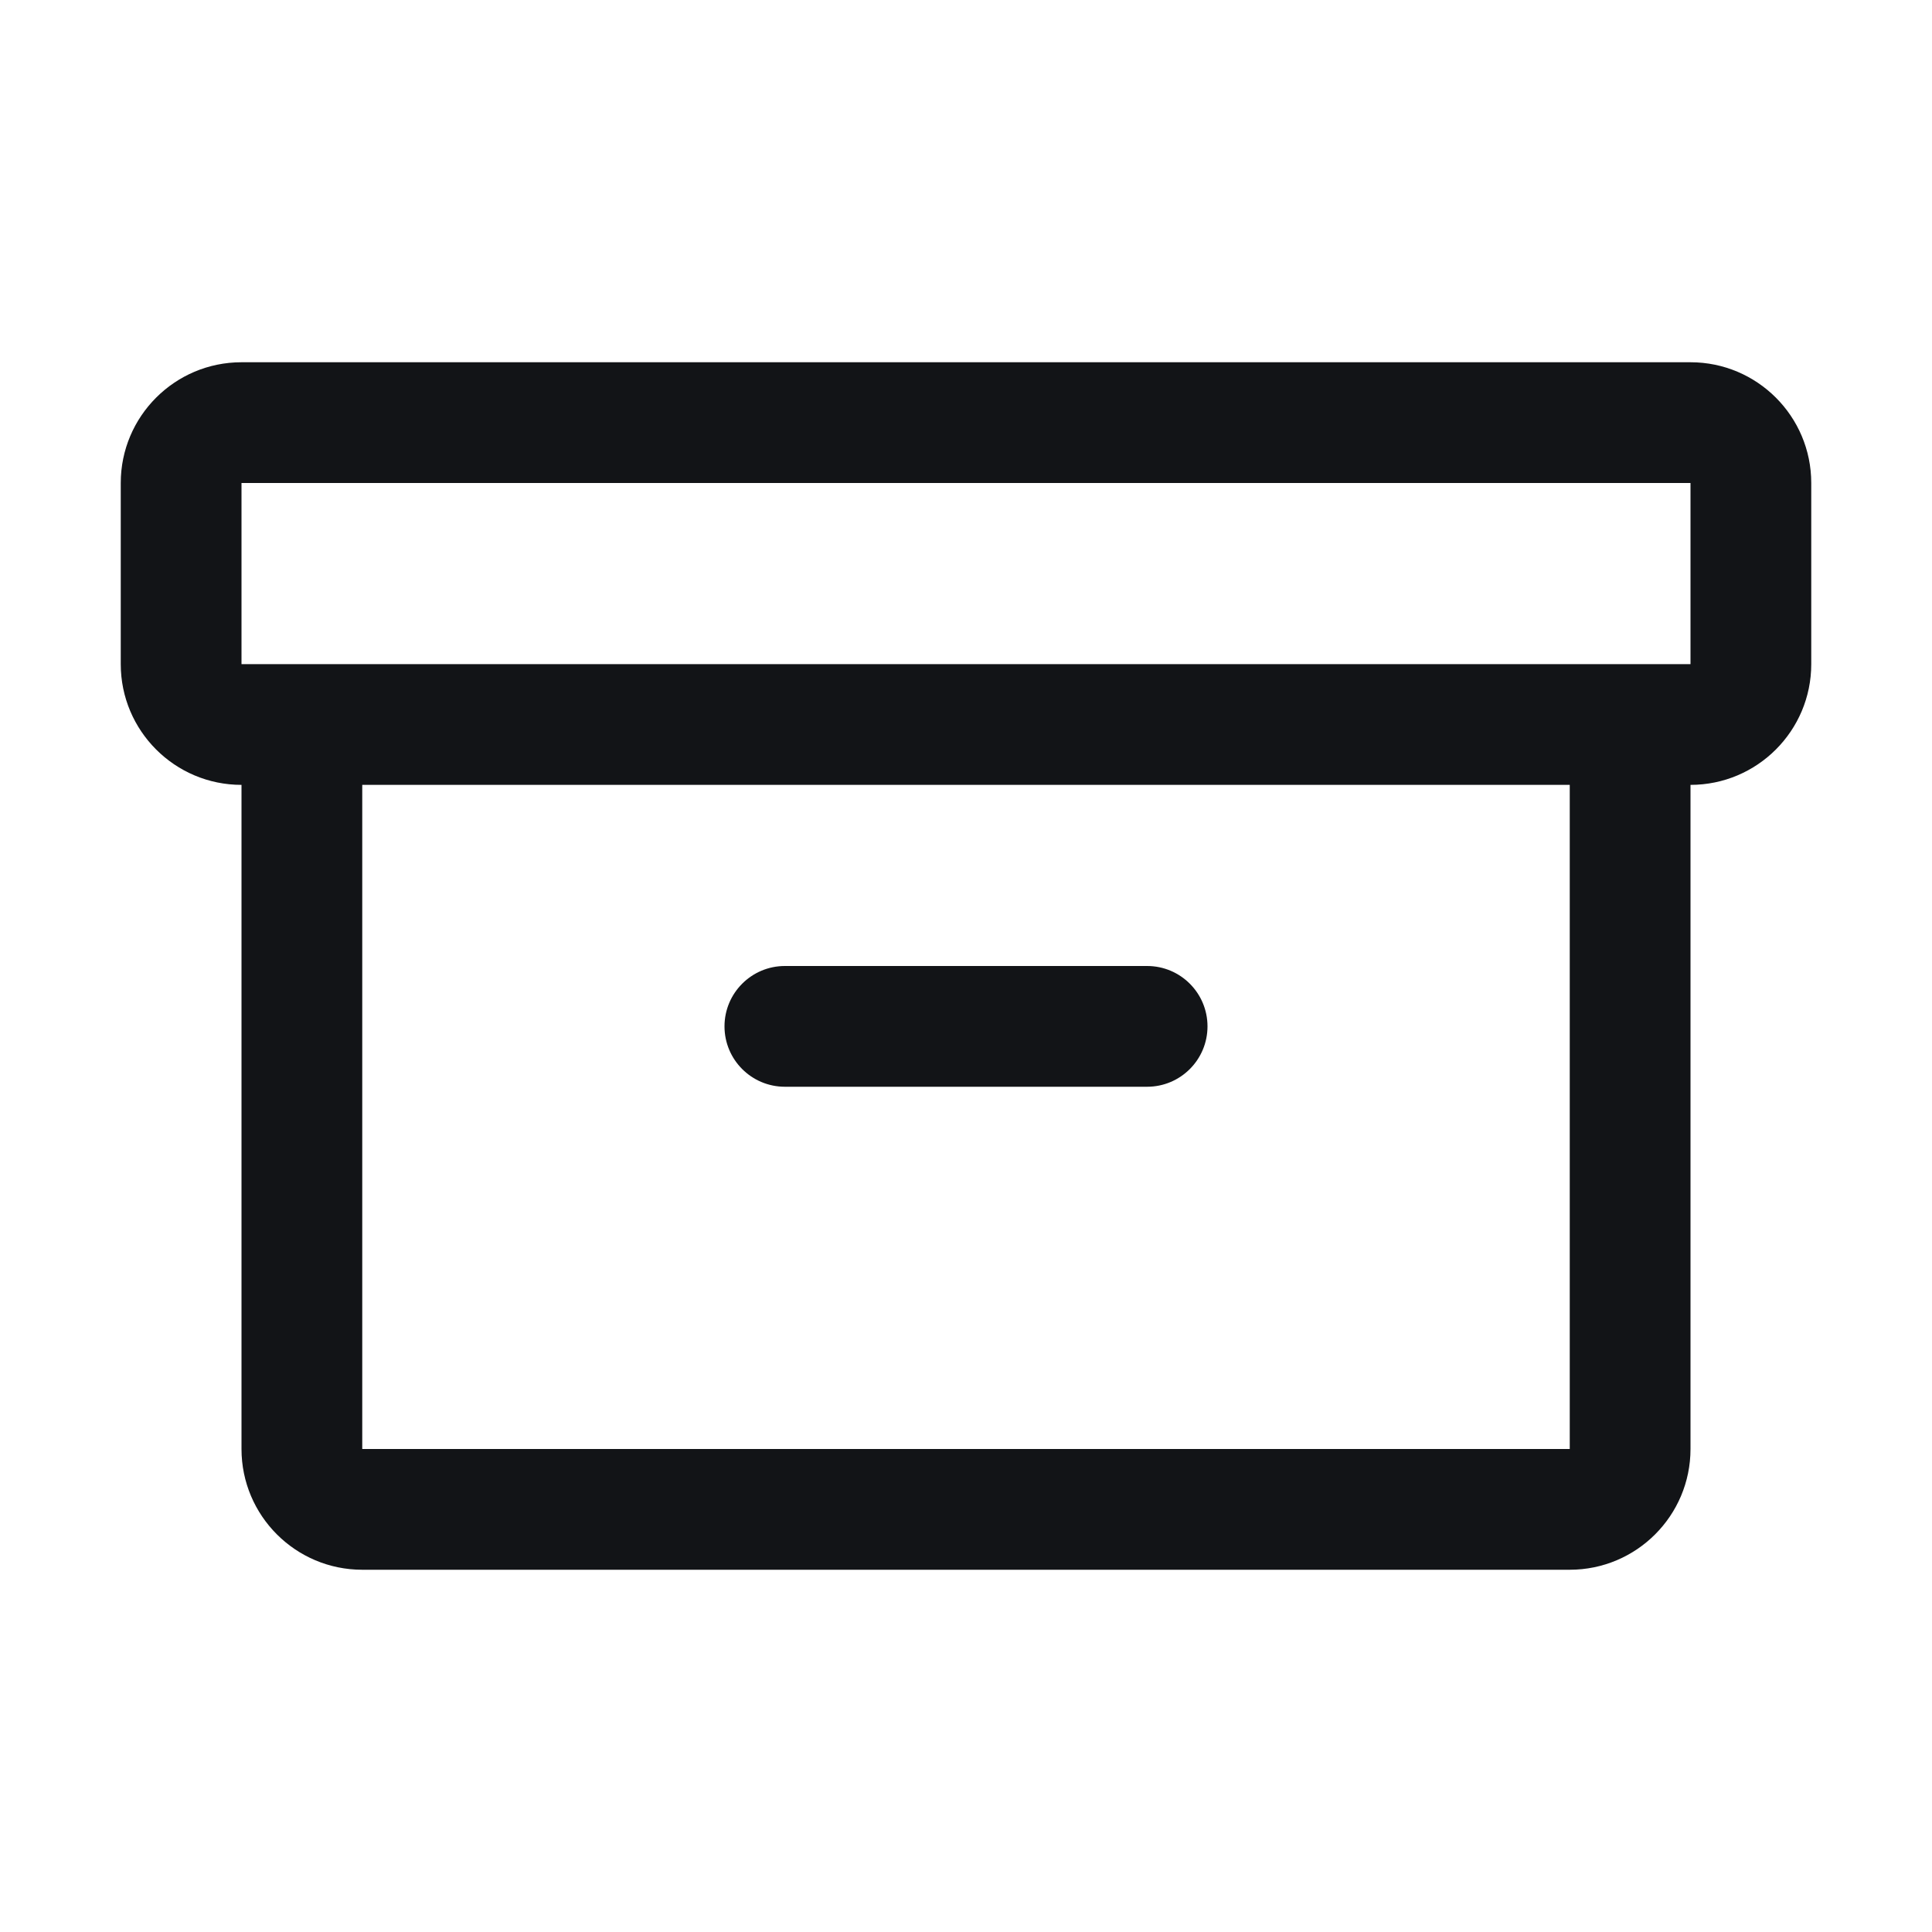 <svg width="24" height="24" viewBox="0 0 24 24" fill="none" xmlns="http://www.w3.org/2000/svg">
<g clip-path="url(#clip0_5_947)">
<path fill-rule="evenodd" clip-rule="evenodd" d="M21 4.5H3C2.172 4.5 1.5 5.172 1.5 6V8.25C1.5 9.078 2.172 9.75 3 9.75V18C3 18.828 3.672 19.5 4.5 19.5H19.5C20.328 19.5 21 18.828 21 18V9.75C21.828 9.75 22.5 9.078 22.5 8.25V6C22.5 5.172 21.828 4.5 21 4.5ZM19.5 18H4.5V9.75H19.5V18ZM21 8.25H3V6H21V8.25ZM9 12.75C9 12.336 9.336 12 9.75 12H14.25C14.664 12 15 12.336 15 12.75C15 13.164 14.664 13.5 14.25 13.5H9.75C9.336 13.5 9 13.164 9 12.75Z" fill="#121417"/>
</g>
<defs>
<clipPath id="clip0_5_947">
<rect width="24" height="24" fill="white"/>
</clipPath>
</defs>
</svg>
